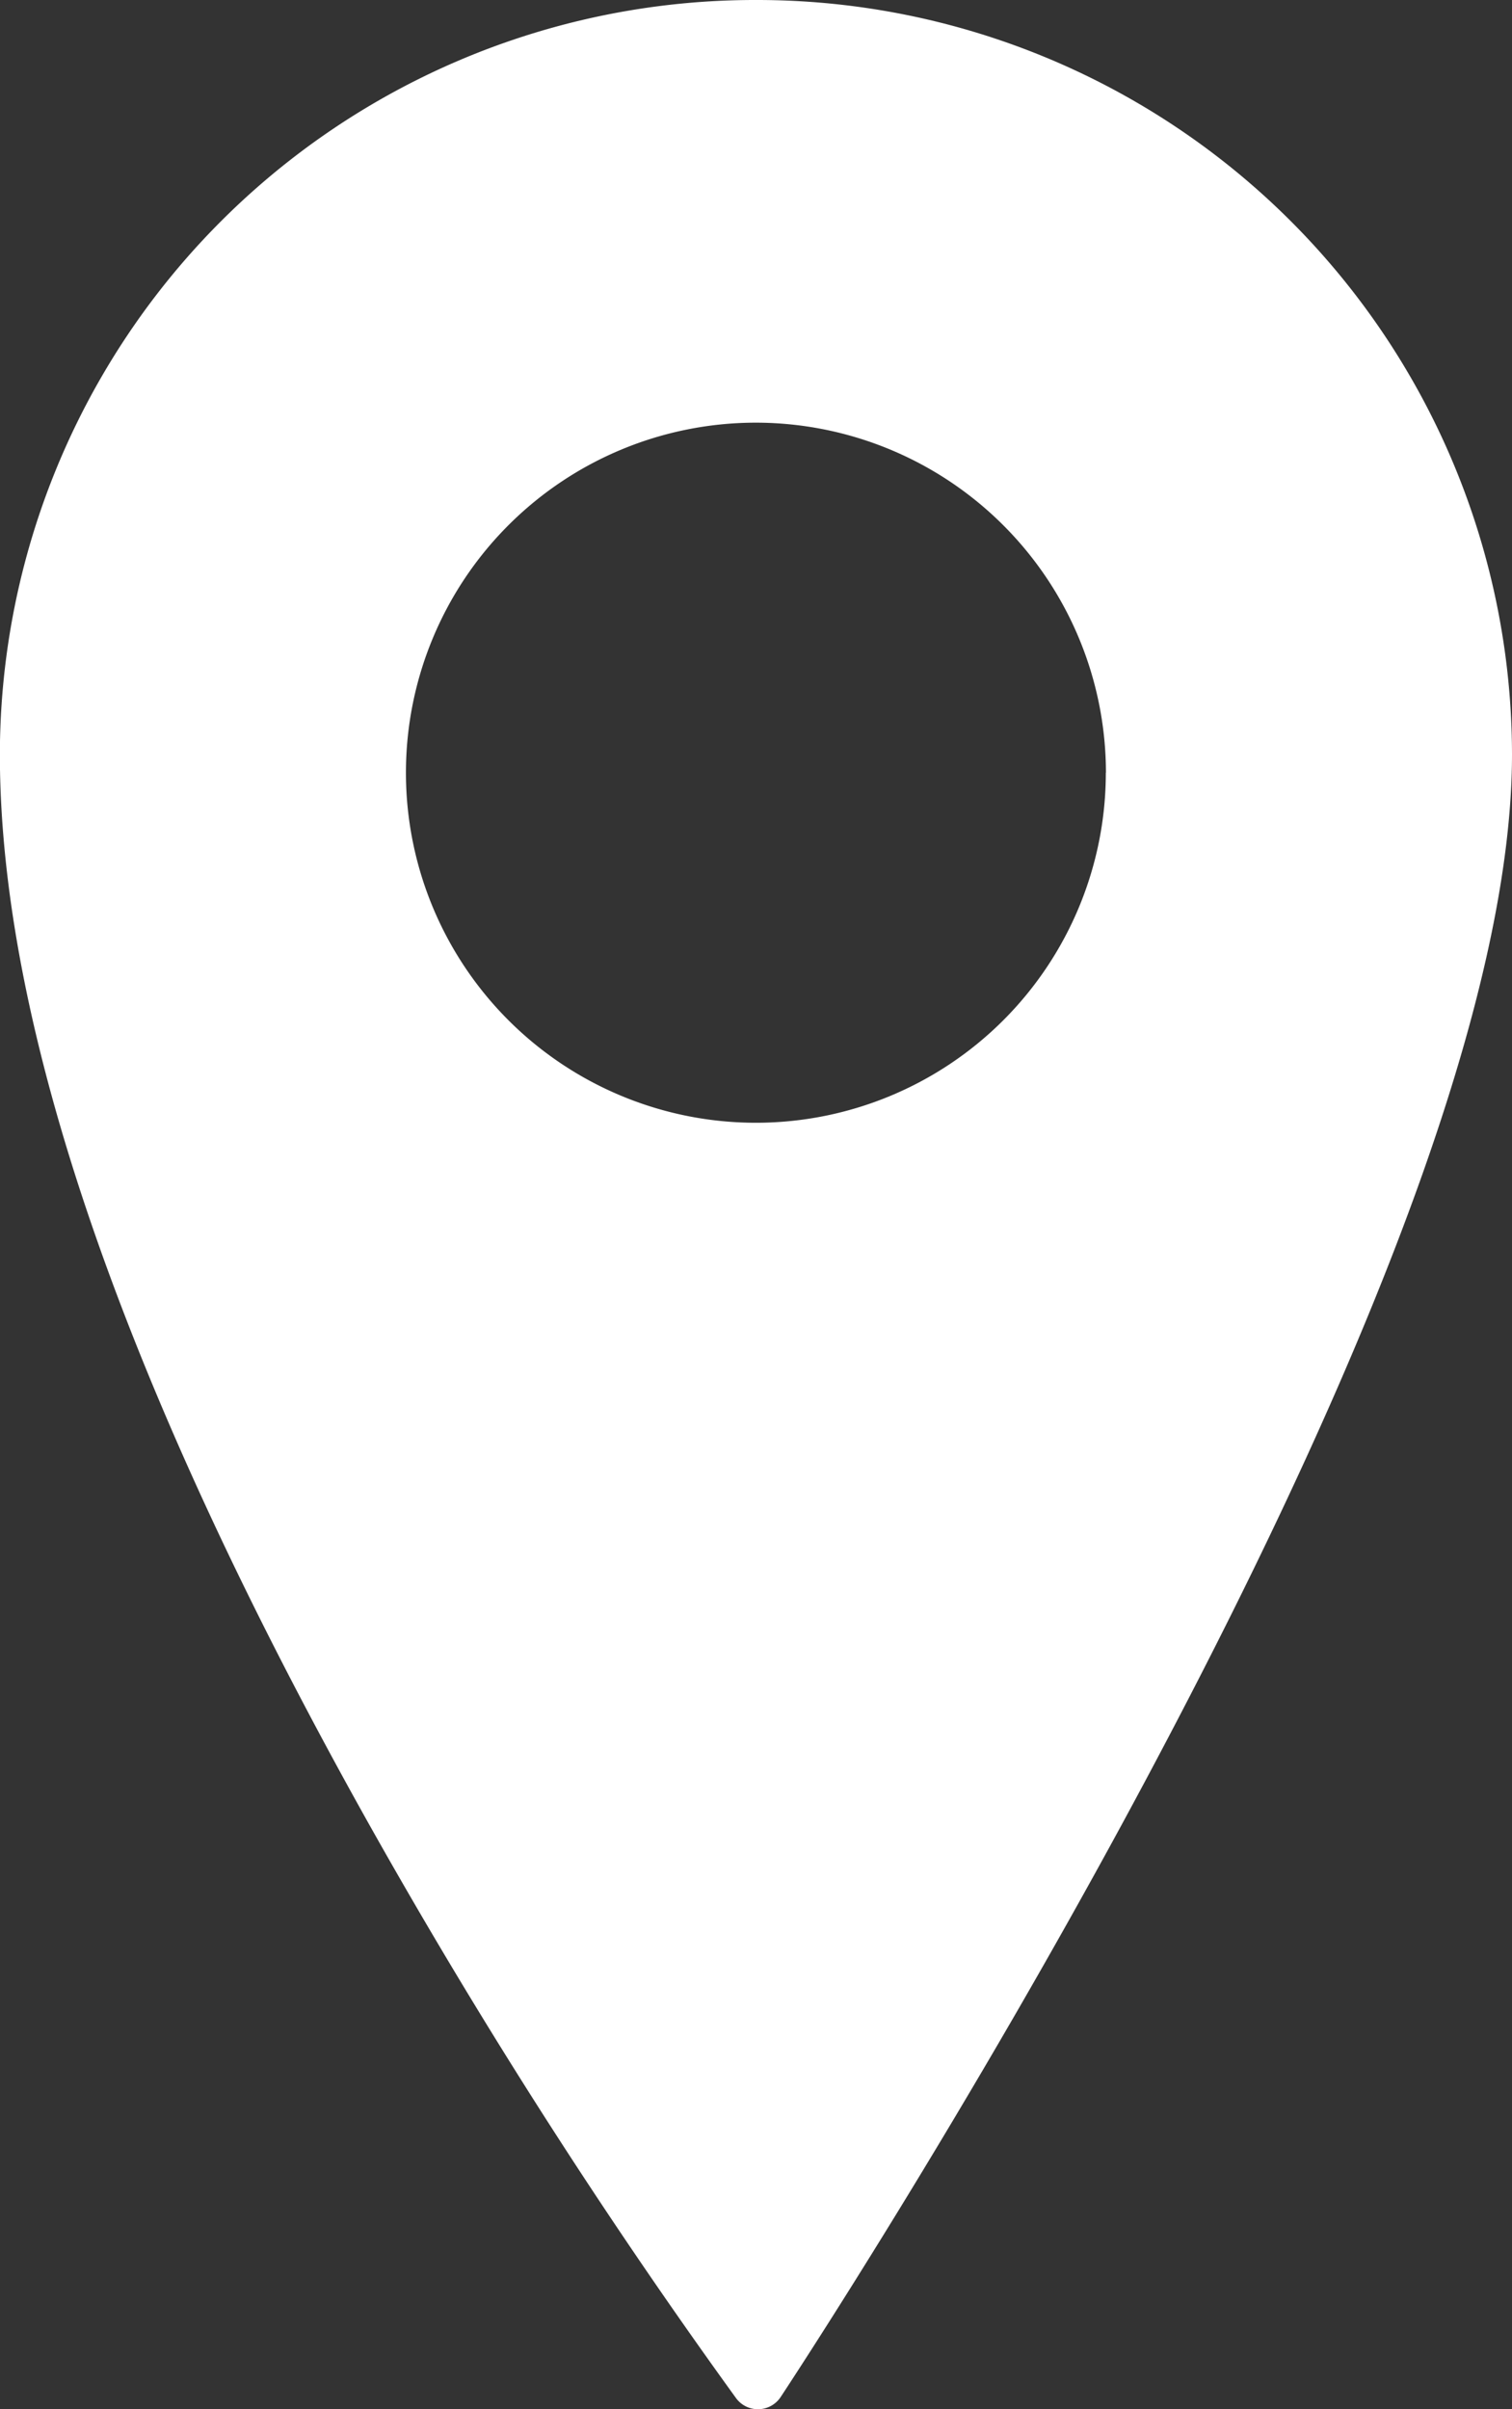 <svg xmlns="http://www.w3.org/2000/svg" width="12.556" height="20" viewBox="0 0 12.556 20">
  <rect x="0" y="0" width="12.556" height="20" fill="#333333" stroke="none"/>
  <g id="_64113" data-name="64113" transform="translate(-79.268)">
    <path id="Path_25" data-name="Path 25" d="M85.56,0h-.029a6.27,6.27,0,0,0-6.264,6.262c0,2.263,1.031,5.25,3.063,8.878a49.348,49.348,0,0,0,3.051,4.77.225.225,0,0,0,.181.091h.006a.226.226,0,0,0,.182-.1c.015-.023,1.532-2.314,3.029-5.117C90.8,11,91.824,8.133,91.824,6.262A6.27,6.27,0,0,0,85.56,0Zm2.891,6.415a2.906,2.906,0,1,1-2.906-2.906A2.909,2.909,0,0,1,88.452,6.415Z" transform="translate(0 0)" fill="#fff"/>
  </g>
</svg>
